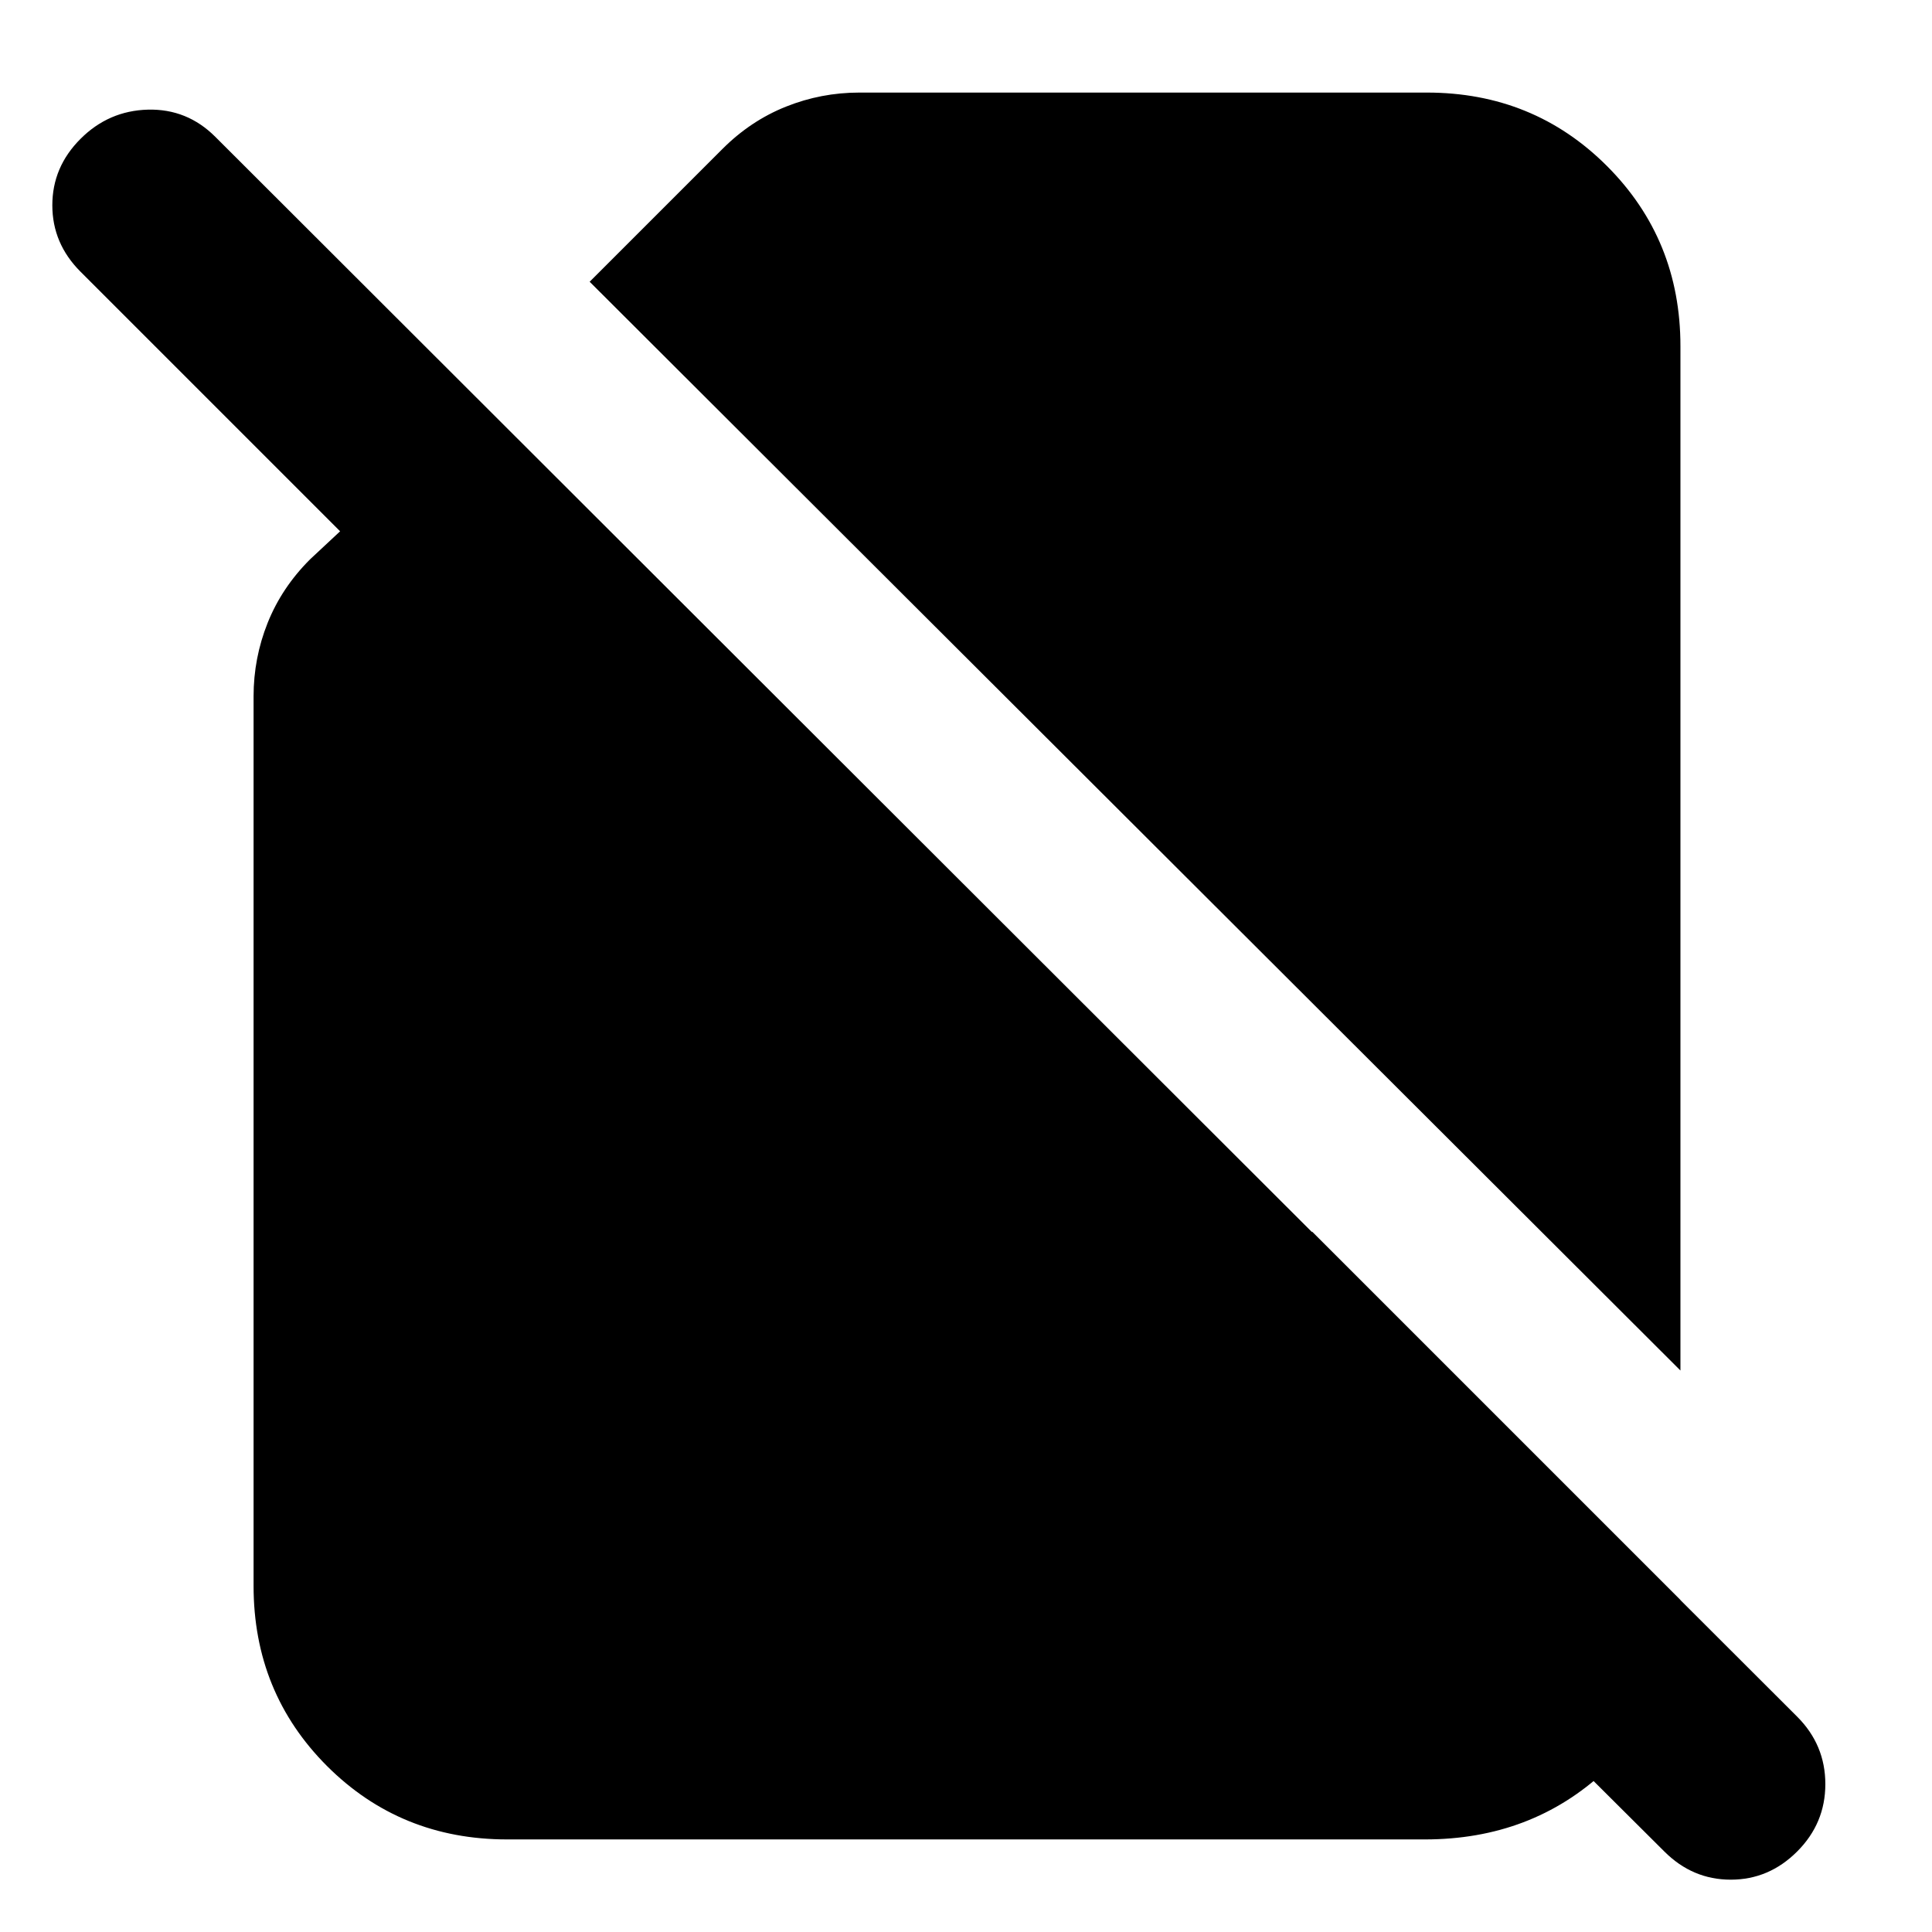 <svg xmlns="http://www.w3.org/2000/svg" height="24" width="24"><path d="M20.875 17.025 7.325 3.5l1.65-1.65q.35-.35.788-.525.437-.175.912-.175h7.05q1.325 0 2.237.912.913.913.913 2.238Zm-.2 5.975-6.05-6.025L16.3 15.3l4.55 4.55.025.025Q20.85 21.15 19.938 22q-.913.85-2.238.85H6.3q-1.325 0-2.238-.912-.912-.913-.912-2.238V8.65q0-.475.175-.913.175-.437.525-.787l.375-.35L1 3.375q-.35-.35-.35-.825T1 1.725q.35-.35.838-.363.487-.012.837.338l19.65 19.625q.35.35.35.838 0 .487-.35.837t-.825.35q-.475 0-.825-.35Z"/></svg>